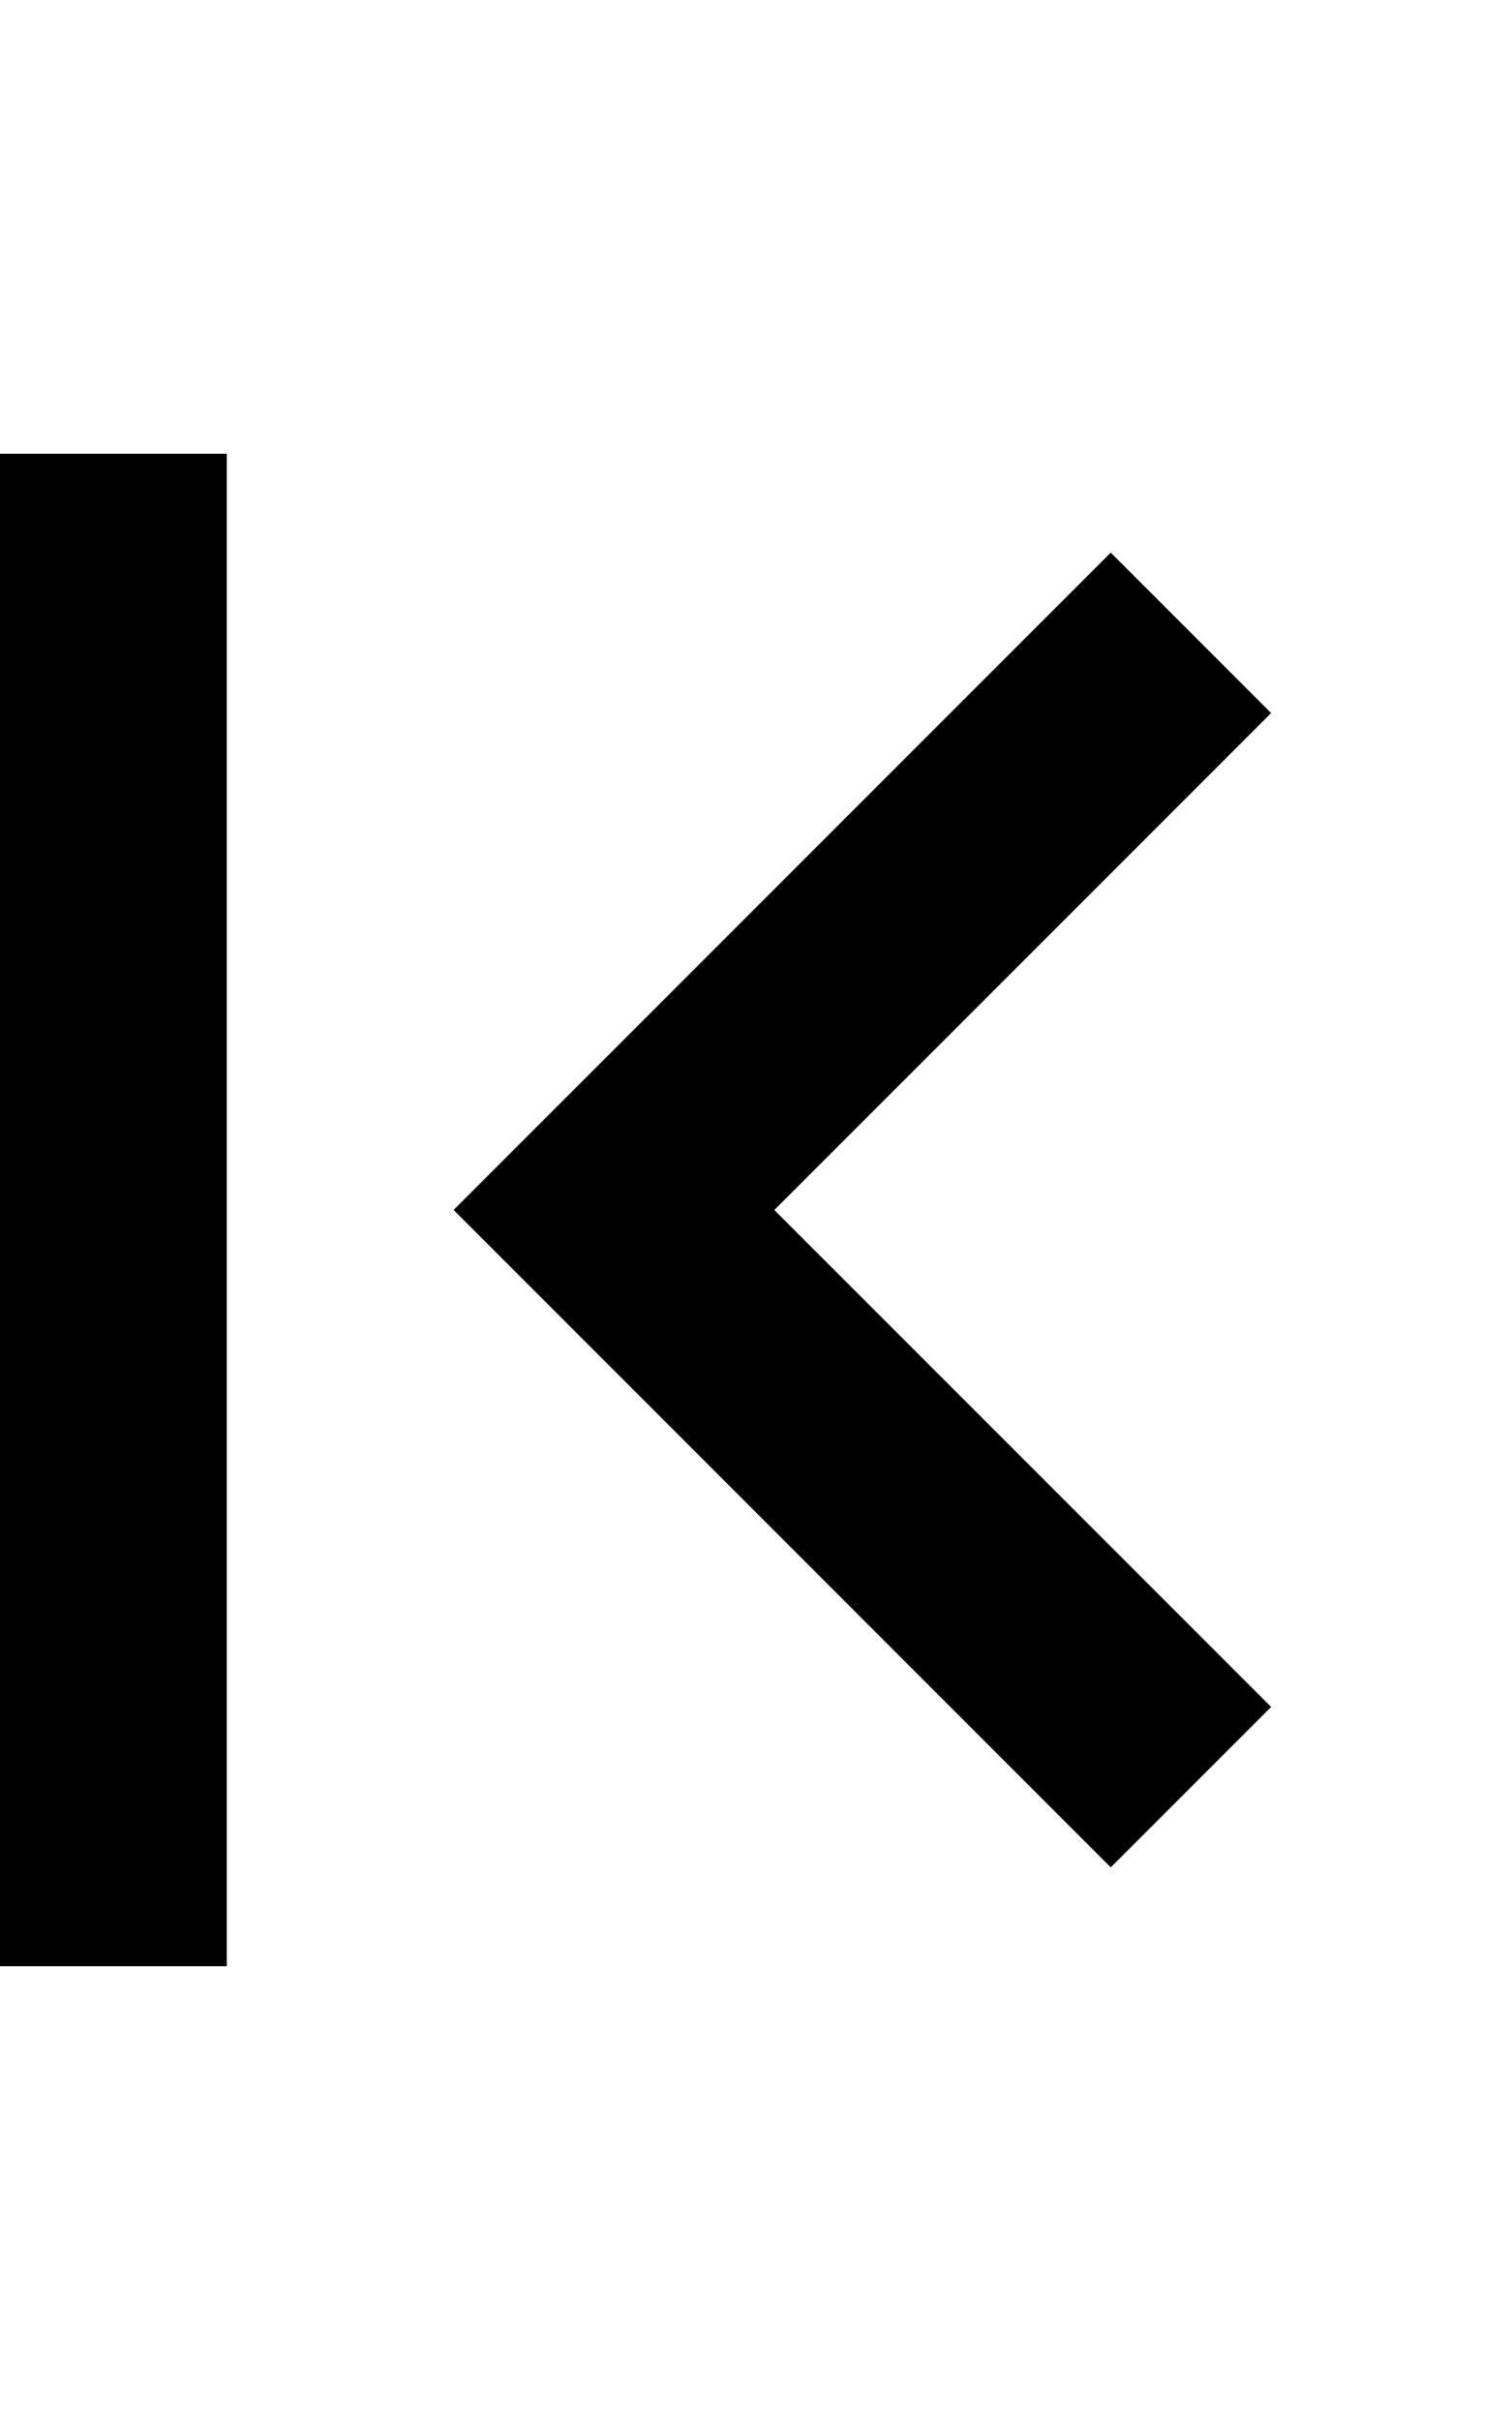 <?xml version="1.0" encoding="utf-8"?>
<!-- Generator: Adobe Illustrator 23.0.0, SVG Export Plug-In . SVG Version: 6.00 Build 0)  -->
<svg version="1.2" baseProfile="tiny" id="レイヤー_1"
	 xmlns="http://www.w3.org/2000/svg" xmlns:xlink="http://www.w3.org/1999/xlink" x="0px" y="0px" viewBox="0 0 320 512"
	 xml:space="preserve">
<path d="M48,96v320H0V96H48z M269.02,150.86L163.88,256l105.14,105.14l-33.94,33.94L96,256l139.08-139.08L269.02,150.86z"/>
</svg>
